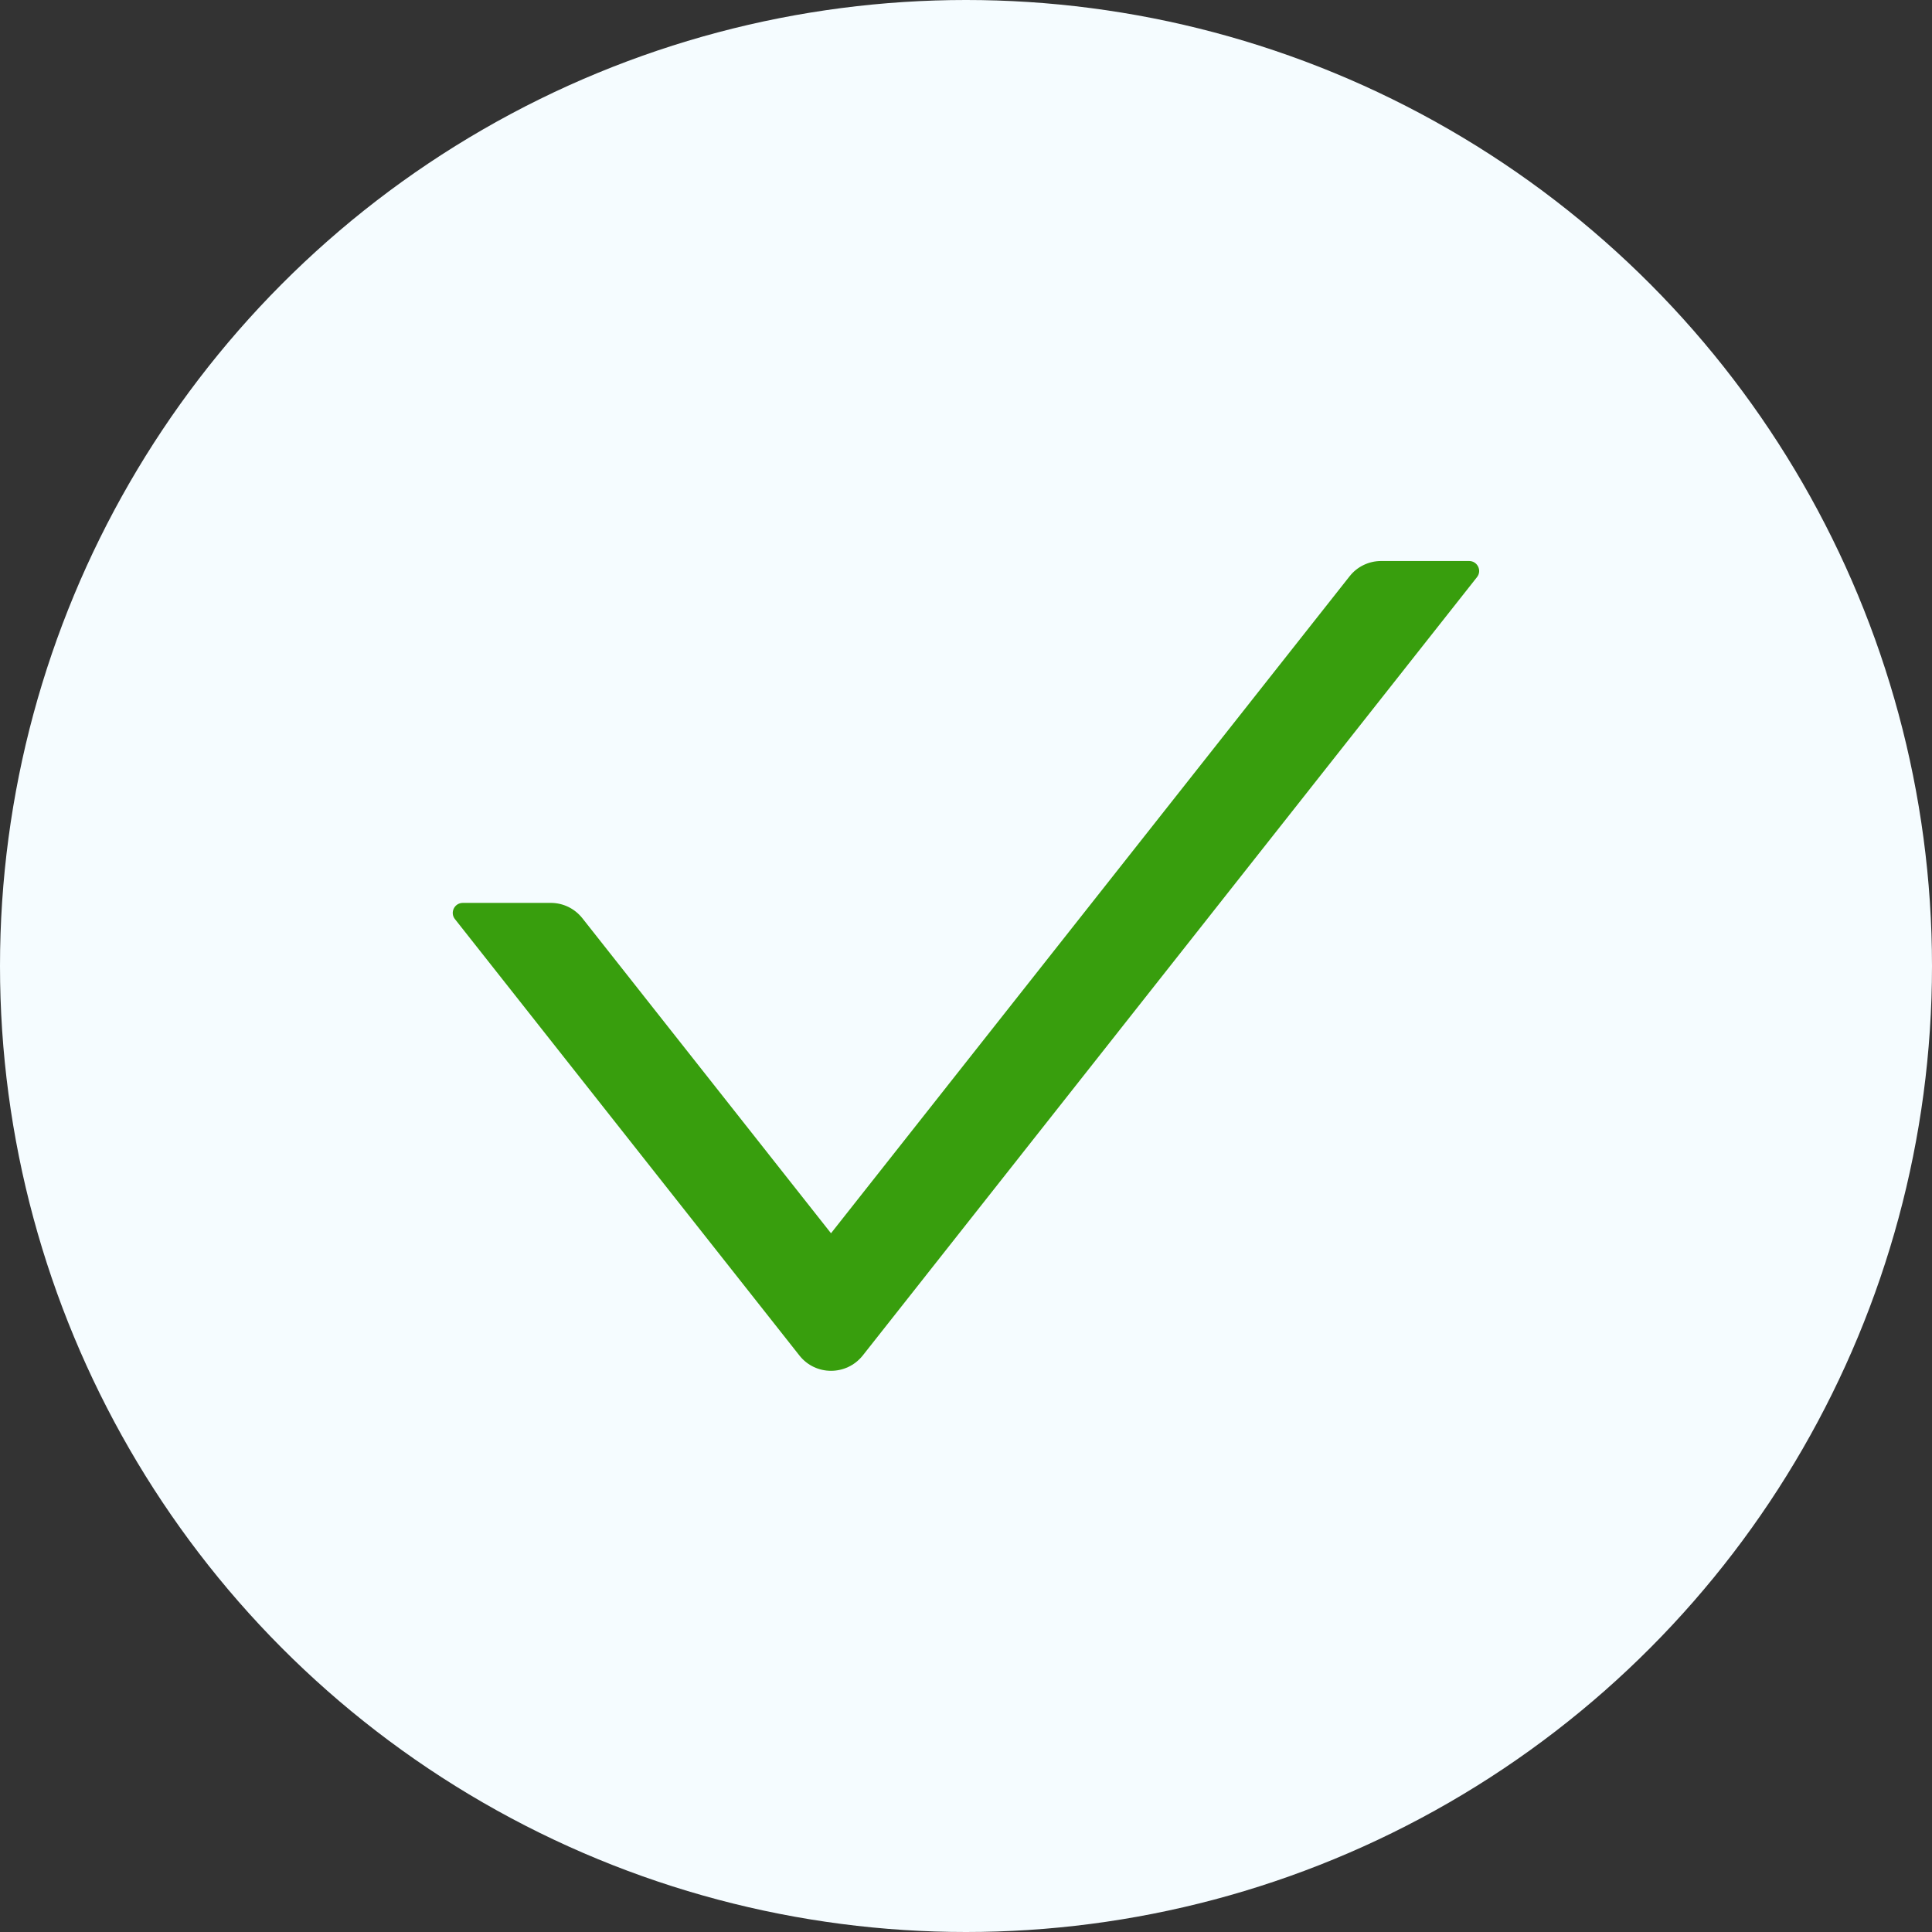 <svg width="24" height="24" viewBox="0 0 24 24" fill="none" xmlns="http://www.w3.org/2000/svg">
<rect x="0" y="0" width="24" height="24" fill="#333333" stroke="none"/>
<circle cx="12" cy="12" r="12" fill="#F5FCFF"/>
<path d="M18.25 6.969H17.157C17.004 6.969 16.859 7.039 16.765 7.159L10.323 15.32L7.234 11.406C7.187 11.347 7.128 11.299 7.06 11.266C6.992 11.233 6.917 11.216 6.842 11.216H5.75C5.645 11.216 5.587 11.336 5.651 11.417L9.931 16.839C10.131 17.092 10.515 17.092 10.717 16.839L18.348 7.169C18.412 7.089 18.354 6.969 18.25 6.969Z" fill="#389E0D"/>
</svg>
